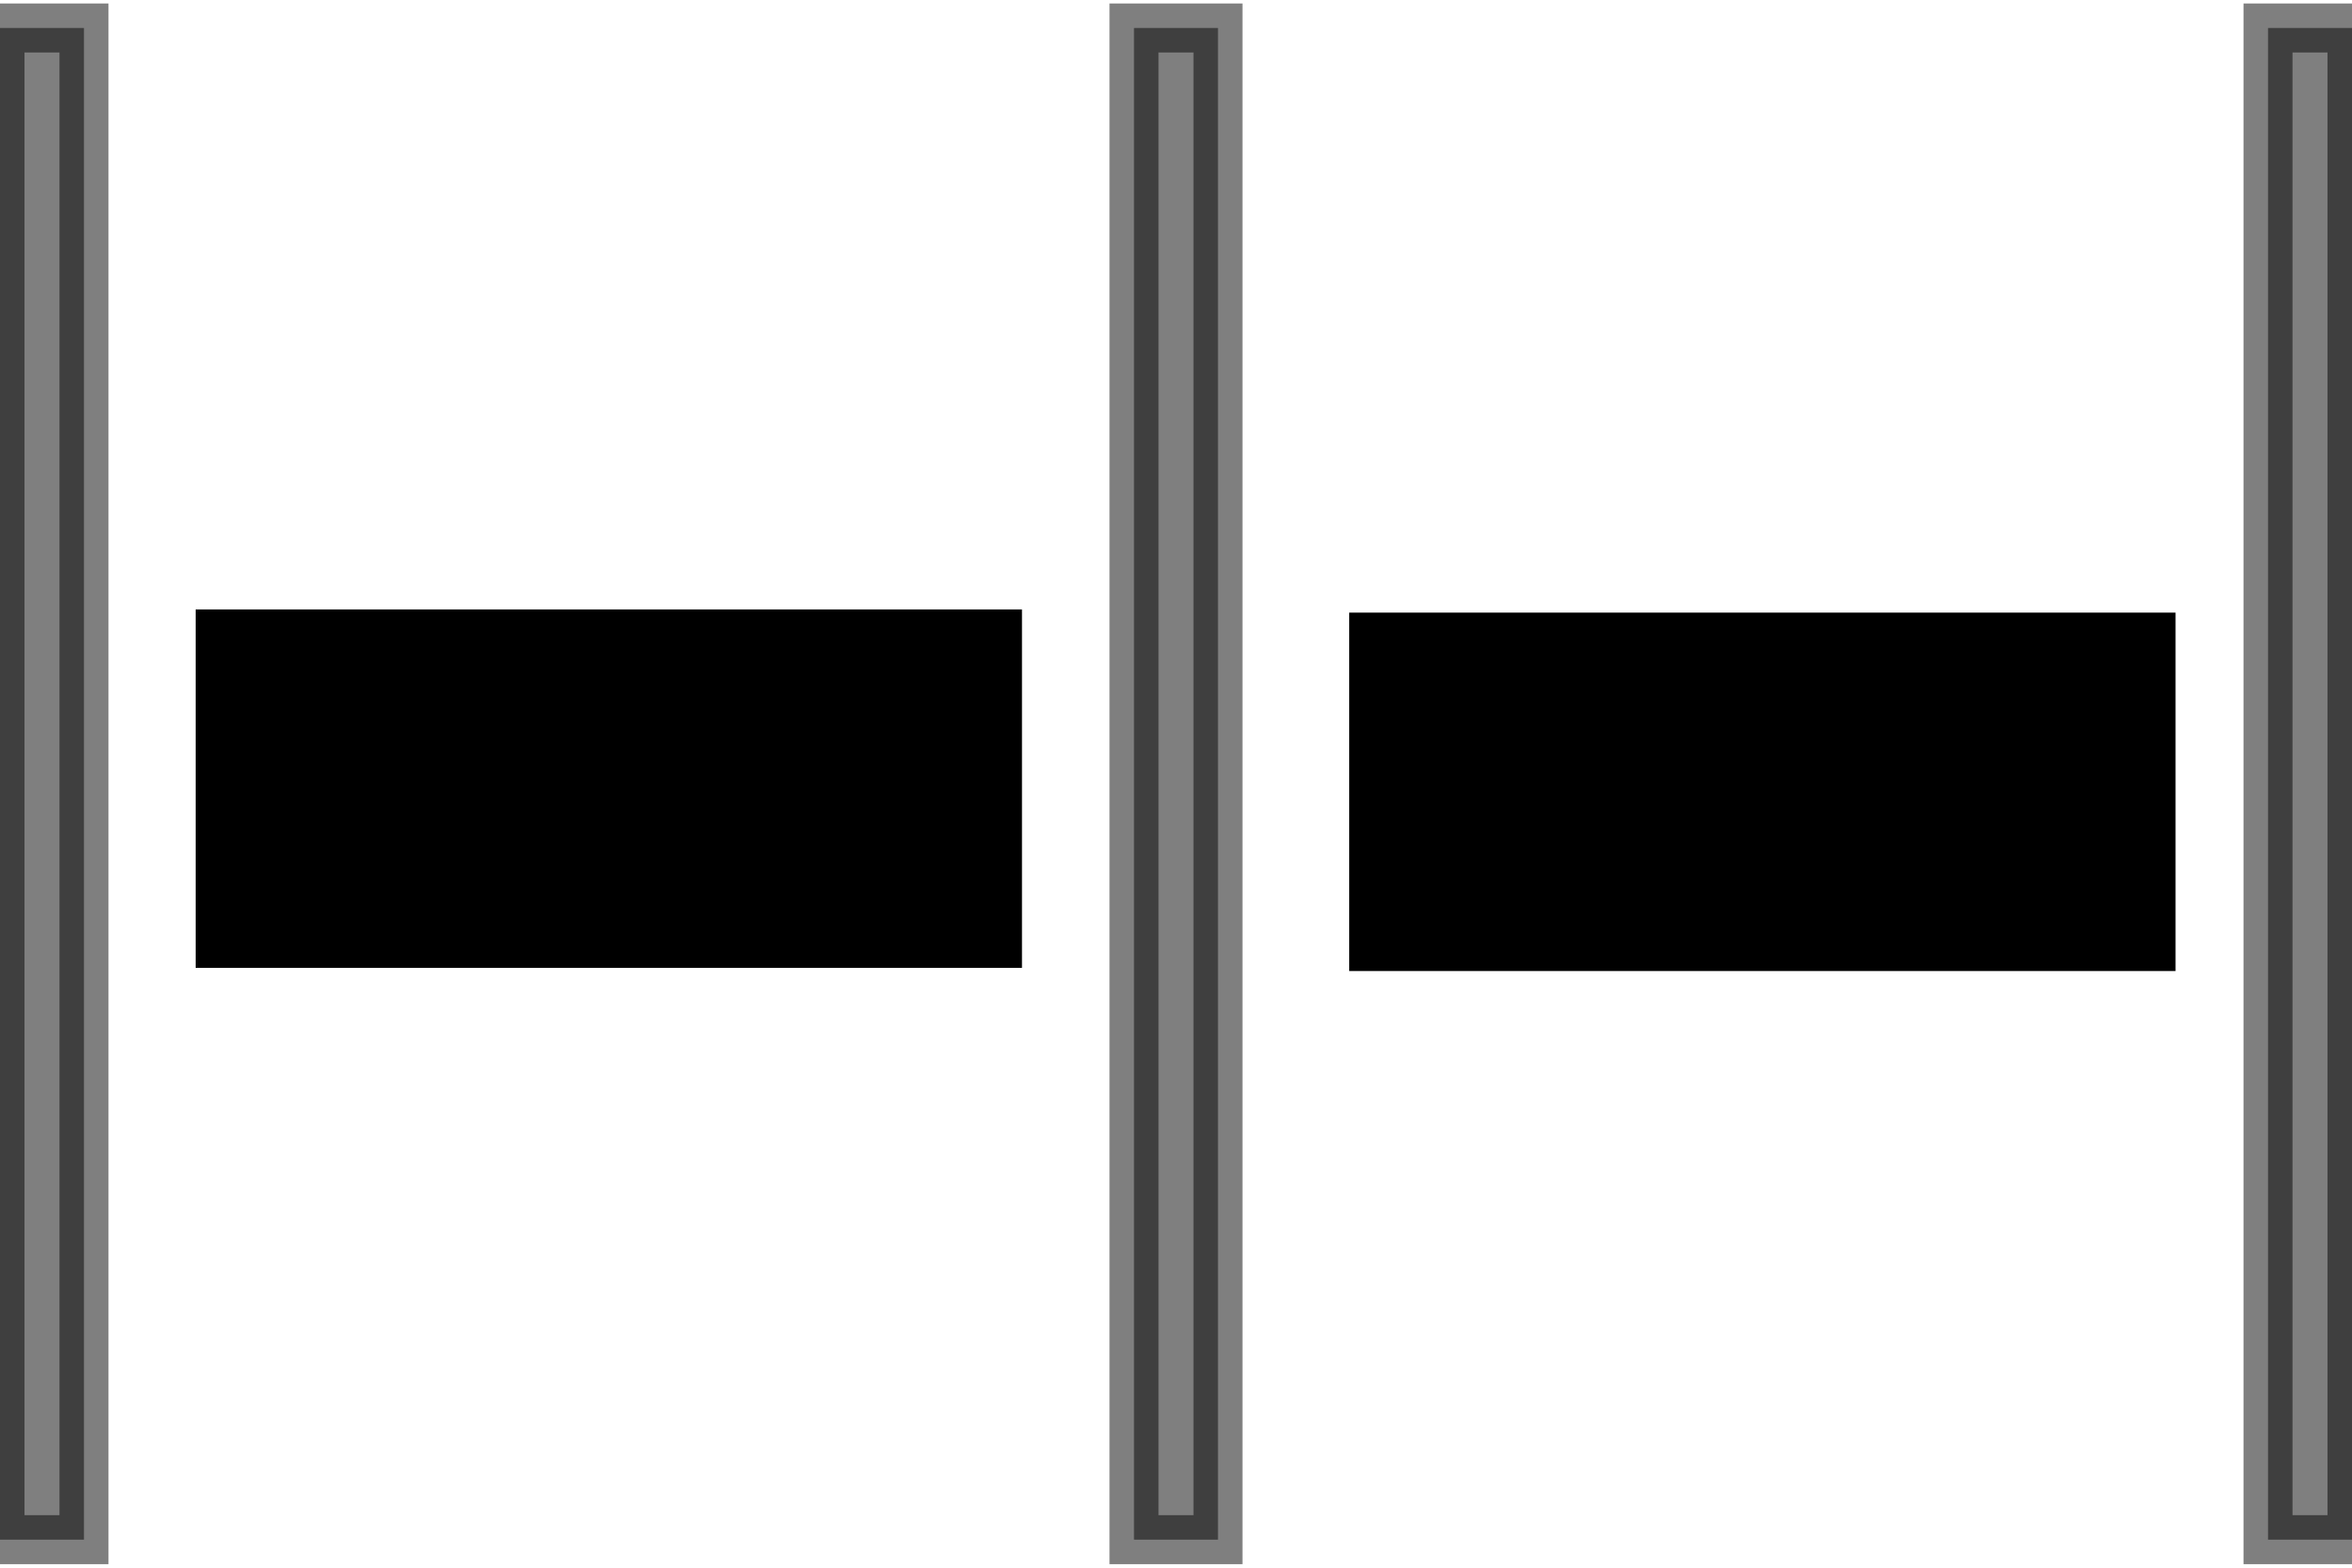 <?xml version="1.0" standalone="yes"?><svg xmlns="http://www.w3.org/2000/svg" style="stroke: black; fill: black;zoom: 1;" viewBox="0 0 48 32"><path opacity="0.5" d="M23.143 0.571h1.714v30.857h-1.714zM0 0.571h1.714v30.857h-1.714zM46.286 0.571h1.714v30.857h-1.714z"></path><rect x="5.493px" height="4.316px" y="13.94px" id="rect1" stroke-width="3px" width="13.864px" transform=""></rect><rect x="29.035px" height="4.316px" y="14.005px" stroke-width="3px" width="13.864px" transform=""></rect></svg>